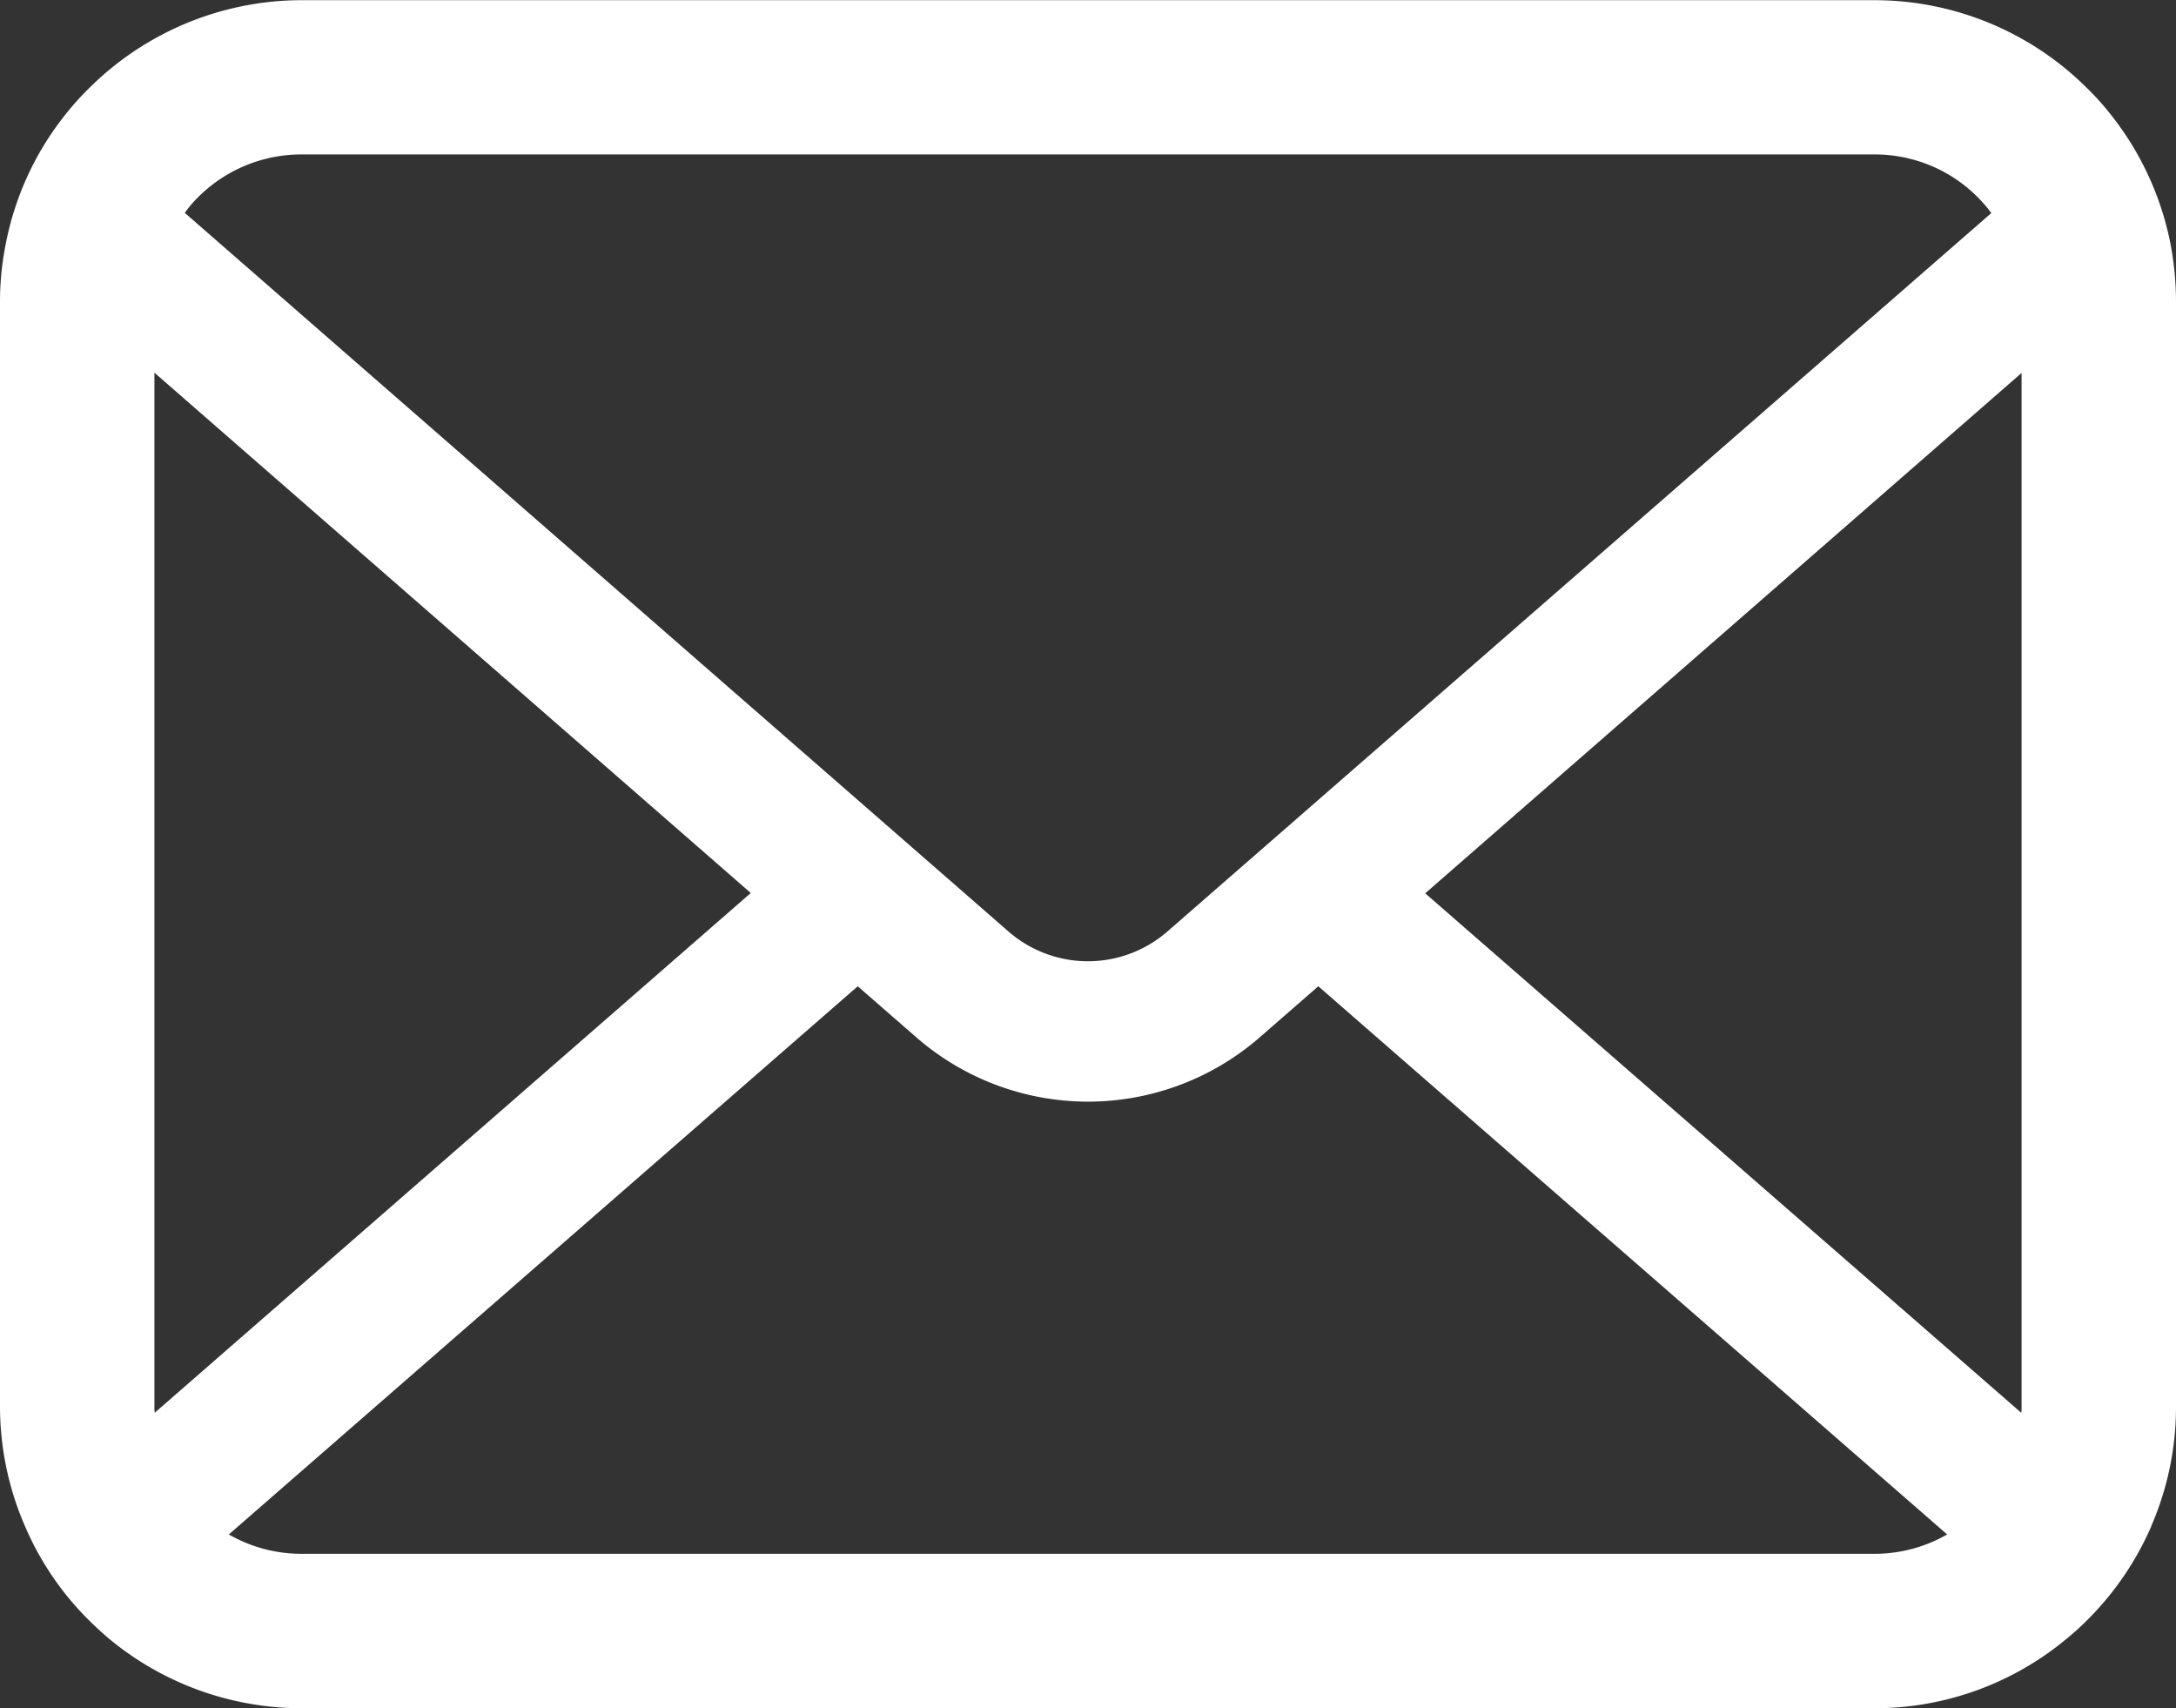 <svg xmlns="http://www.w3.org/2000/svg" width="48.277" height="37.893" viewBox="0 0 48.277 37.893">
  <rect x="0" y="0" width="48.277" height="37.893" fill="#333333" stroke="none"/>
  <path id="パス_35" data-name="パス 35" d="M48.152,60.457a6.678,6.678,0,0,0-1.382-2.928,5.758,5.758,0,0,0-.455-.5,6.682,6.682,0,0,0-4.735-1.963H6.7a6.691,6.691,0,0,0-4.734,1.963,5.88,5.88,0,0,0-.455.5A6.6,6.6,0,0,0,.131,60.457,6.477,6.477,0,0,0,0,61.759v24.5a6.658,6.658,0,0,0,.555,2.659,6.564,6.564,0,0,0,1.407,2.074c.15.15.3.287.461.424A6.691,6.691,0,0,0,6.7,92.955H41.58a6.648,6.648,0,0,0,4.274-1.545,5.784,5.784,0,0,0,.461-.418,6.7,6.7,0,0,0,1.414-2.074v-.006a6.626,6.626,0,0,0,.548-2.653v-24.5A6.882,6.882,0,0,0,48.152,60.457ZM4.385,59.447A3.235,3.235,0,0,1,6.7,58.488H41.58a3.218,3.218,0,0,1,2.6,1.3L25.9,75.725a2.684,2.684,0,0,1-3.526,0L4.1,59.784A2.472,2.472,0,0,1,4.385,59.447ZM3.426,86.259V63.329L16.657,74.871,3.433,86.4A.978.978,0,0,1,3.426,86.259Zm38.154,3.27H6.7A3.226,3.226,0,0,1,5.077,89.1L19.03,76.94l1.3,1.133a5.8,5.8,0,0,0,7.618,0l1.3-1.133L43.2,89.1A3.23,3.23,0,0,1,41.58,89.529Zm3.271-3.27a1.021,1.021,0,0,1-.006.143L31.62,74.878,44.851,63.335Z" transform="translate(0 -55.062)" fill="#fff"/>
</svg>
